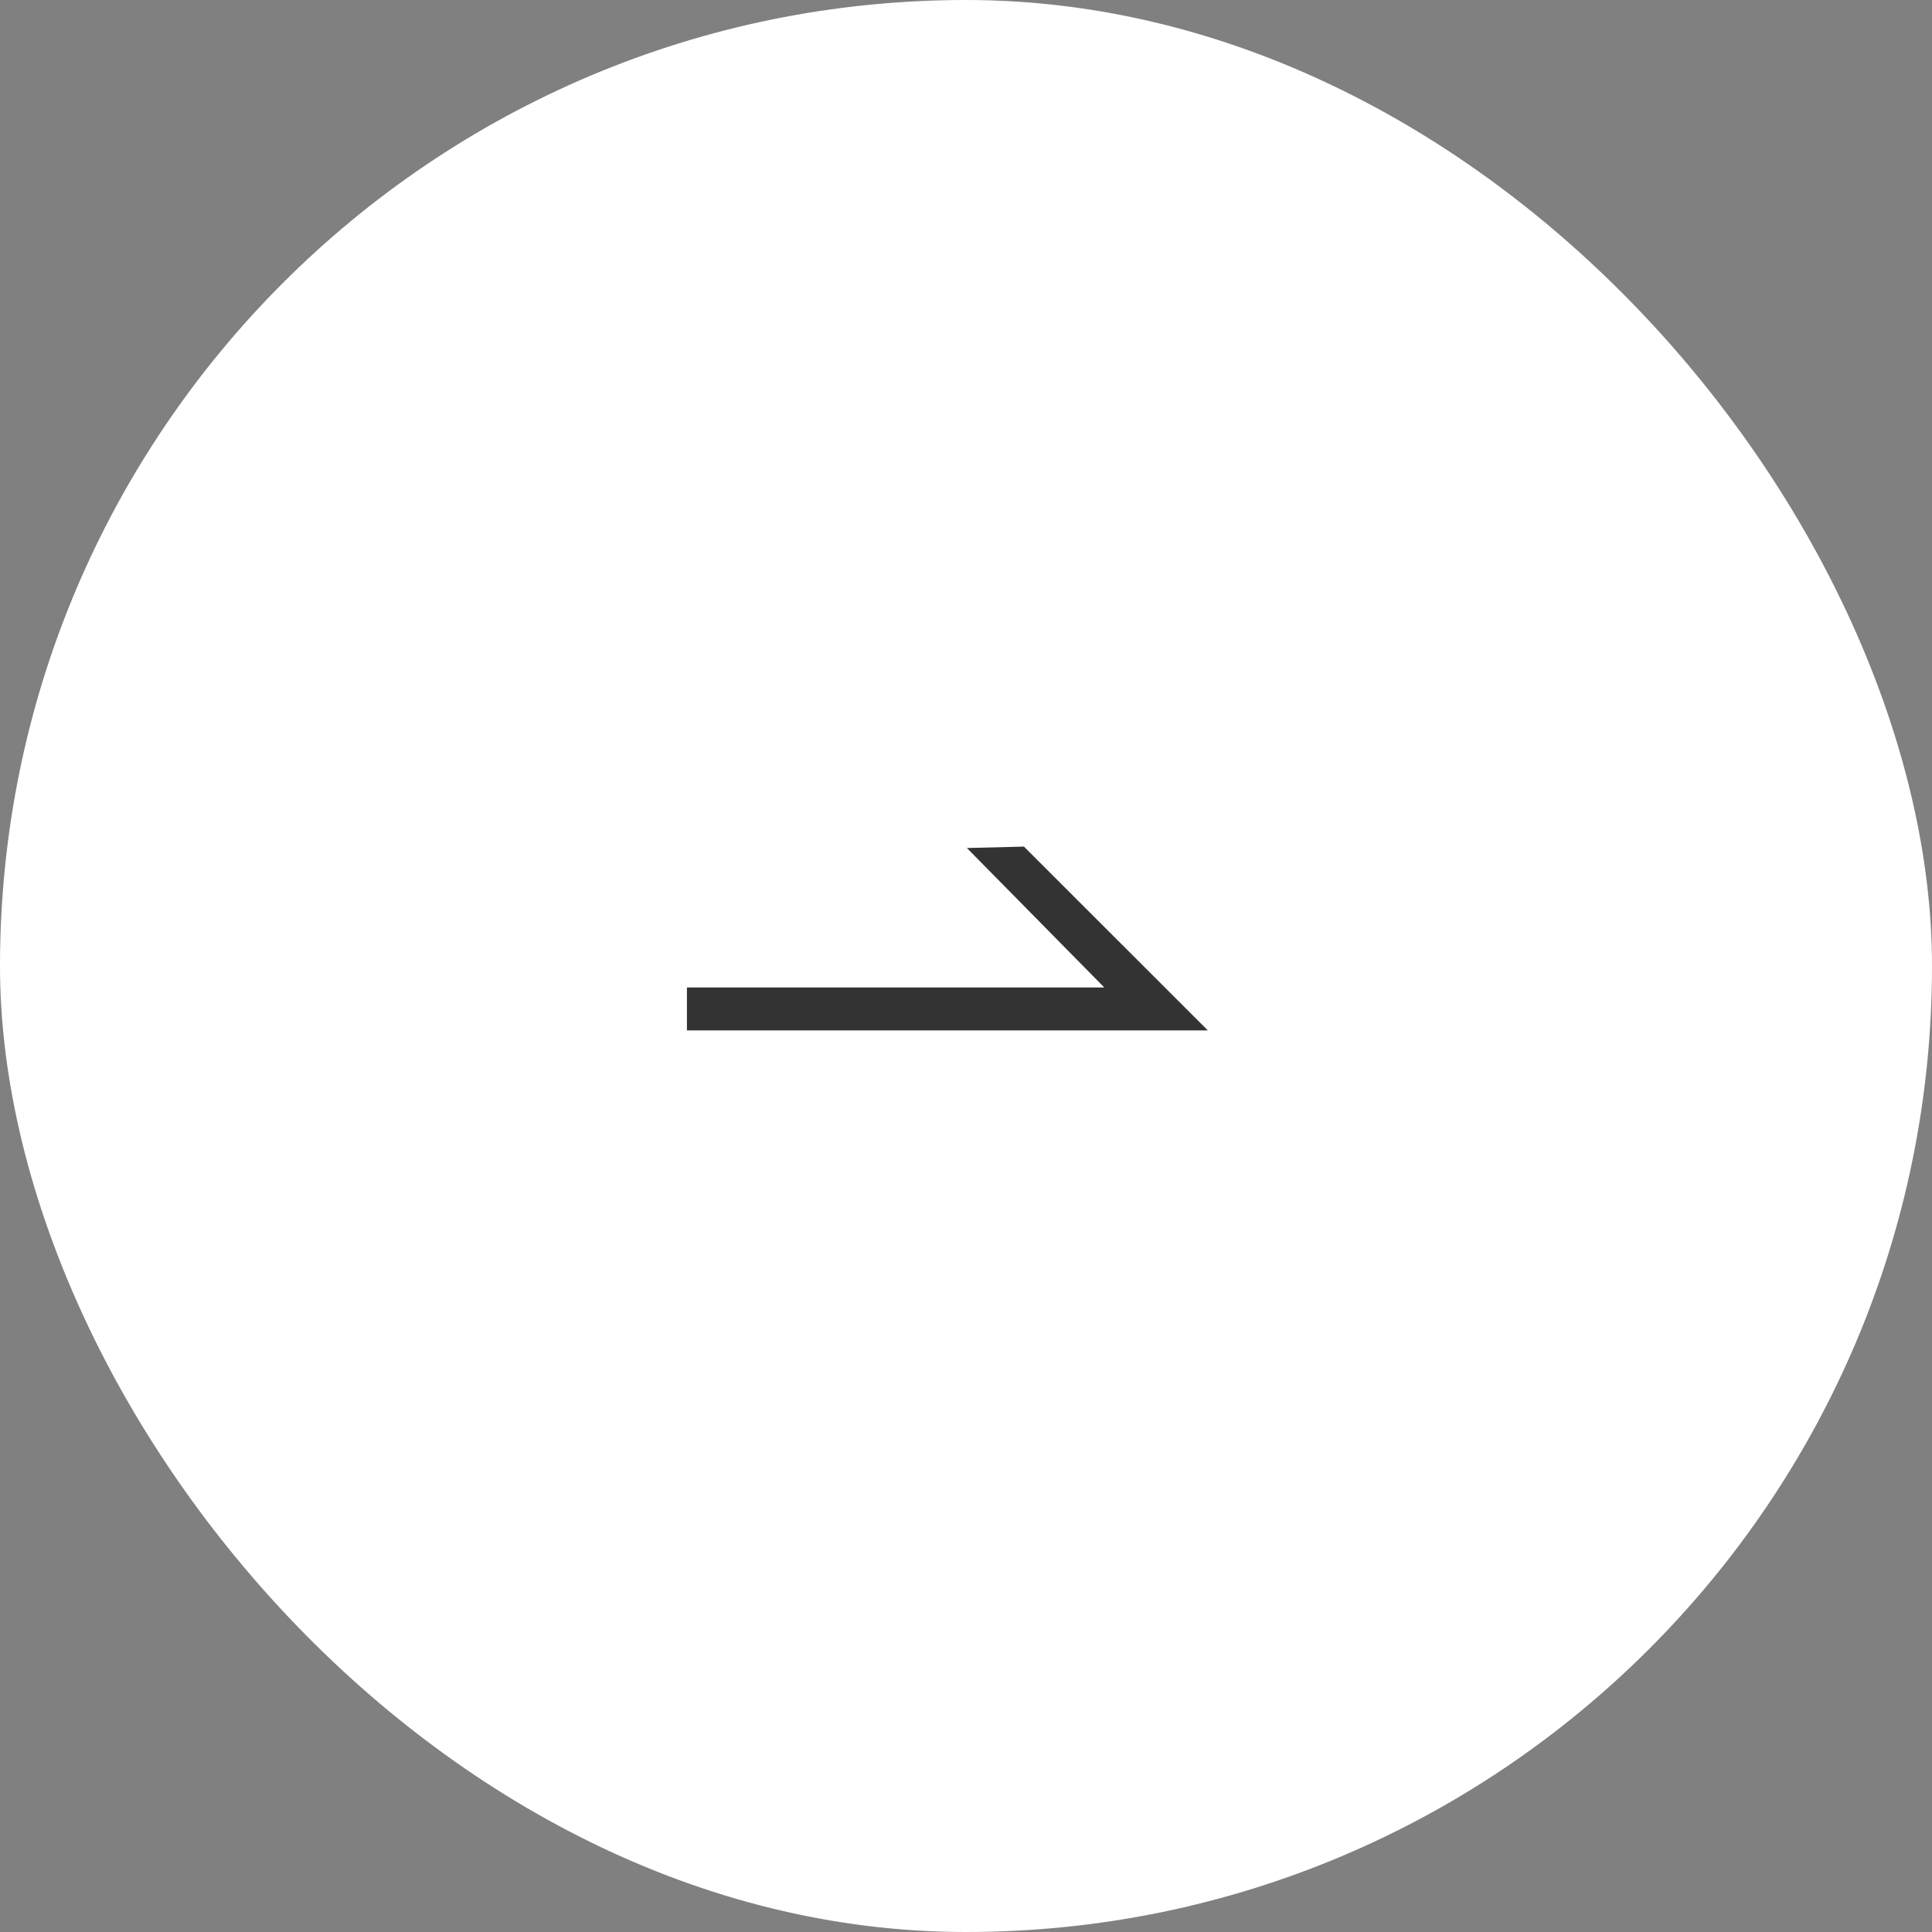 <svg id="Group_4771" data-name="Group 4771" xmlns="http://www.w3.org/2000/svg" width="45" height="45" viewBox="0 0 45 45">
  <rect x="0" y="0" width="45" height="45" fill="#808080" stroke="none"/>
  <rect id="Rectangle_260" data-name="Rectangle 260" width="45" height="45" rx="22.5" fill="#fff"/>
  <path id="Path_830" data-name="Path 830" d="M7.85,0,6.521.033l3.2,3.248H0v1H12.132Z" transform="translate(16 19.719)" fill="#333"/>
</svg>
